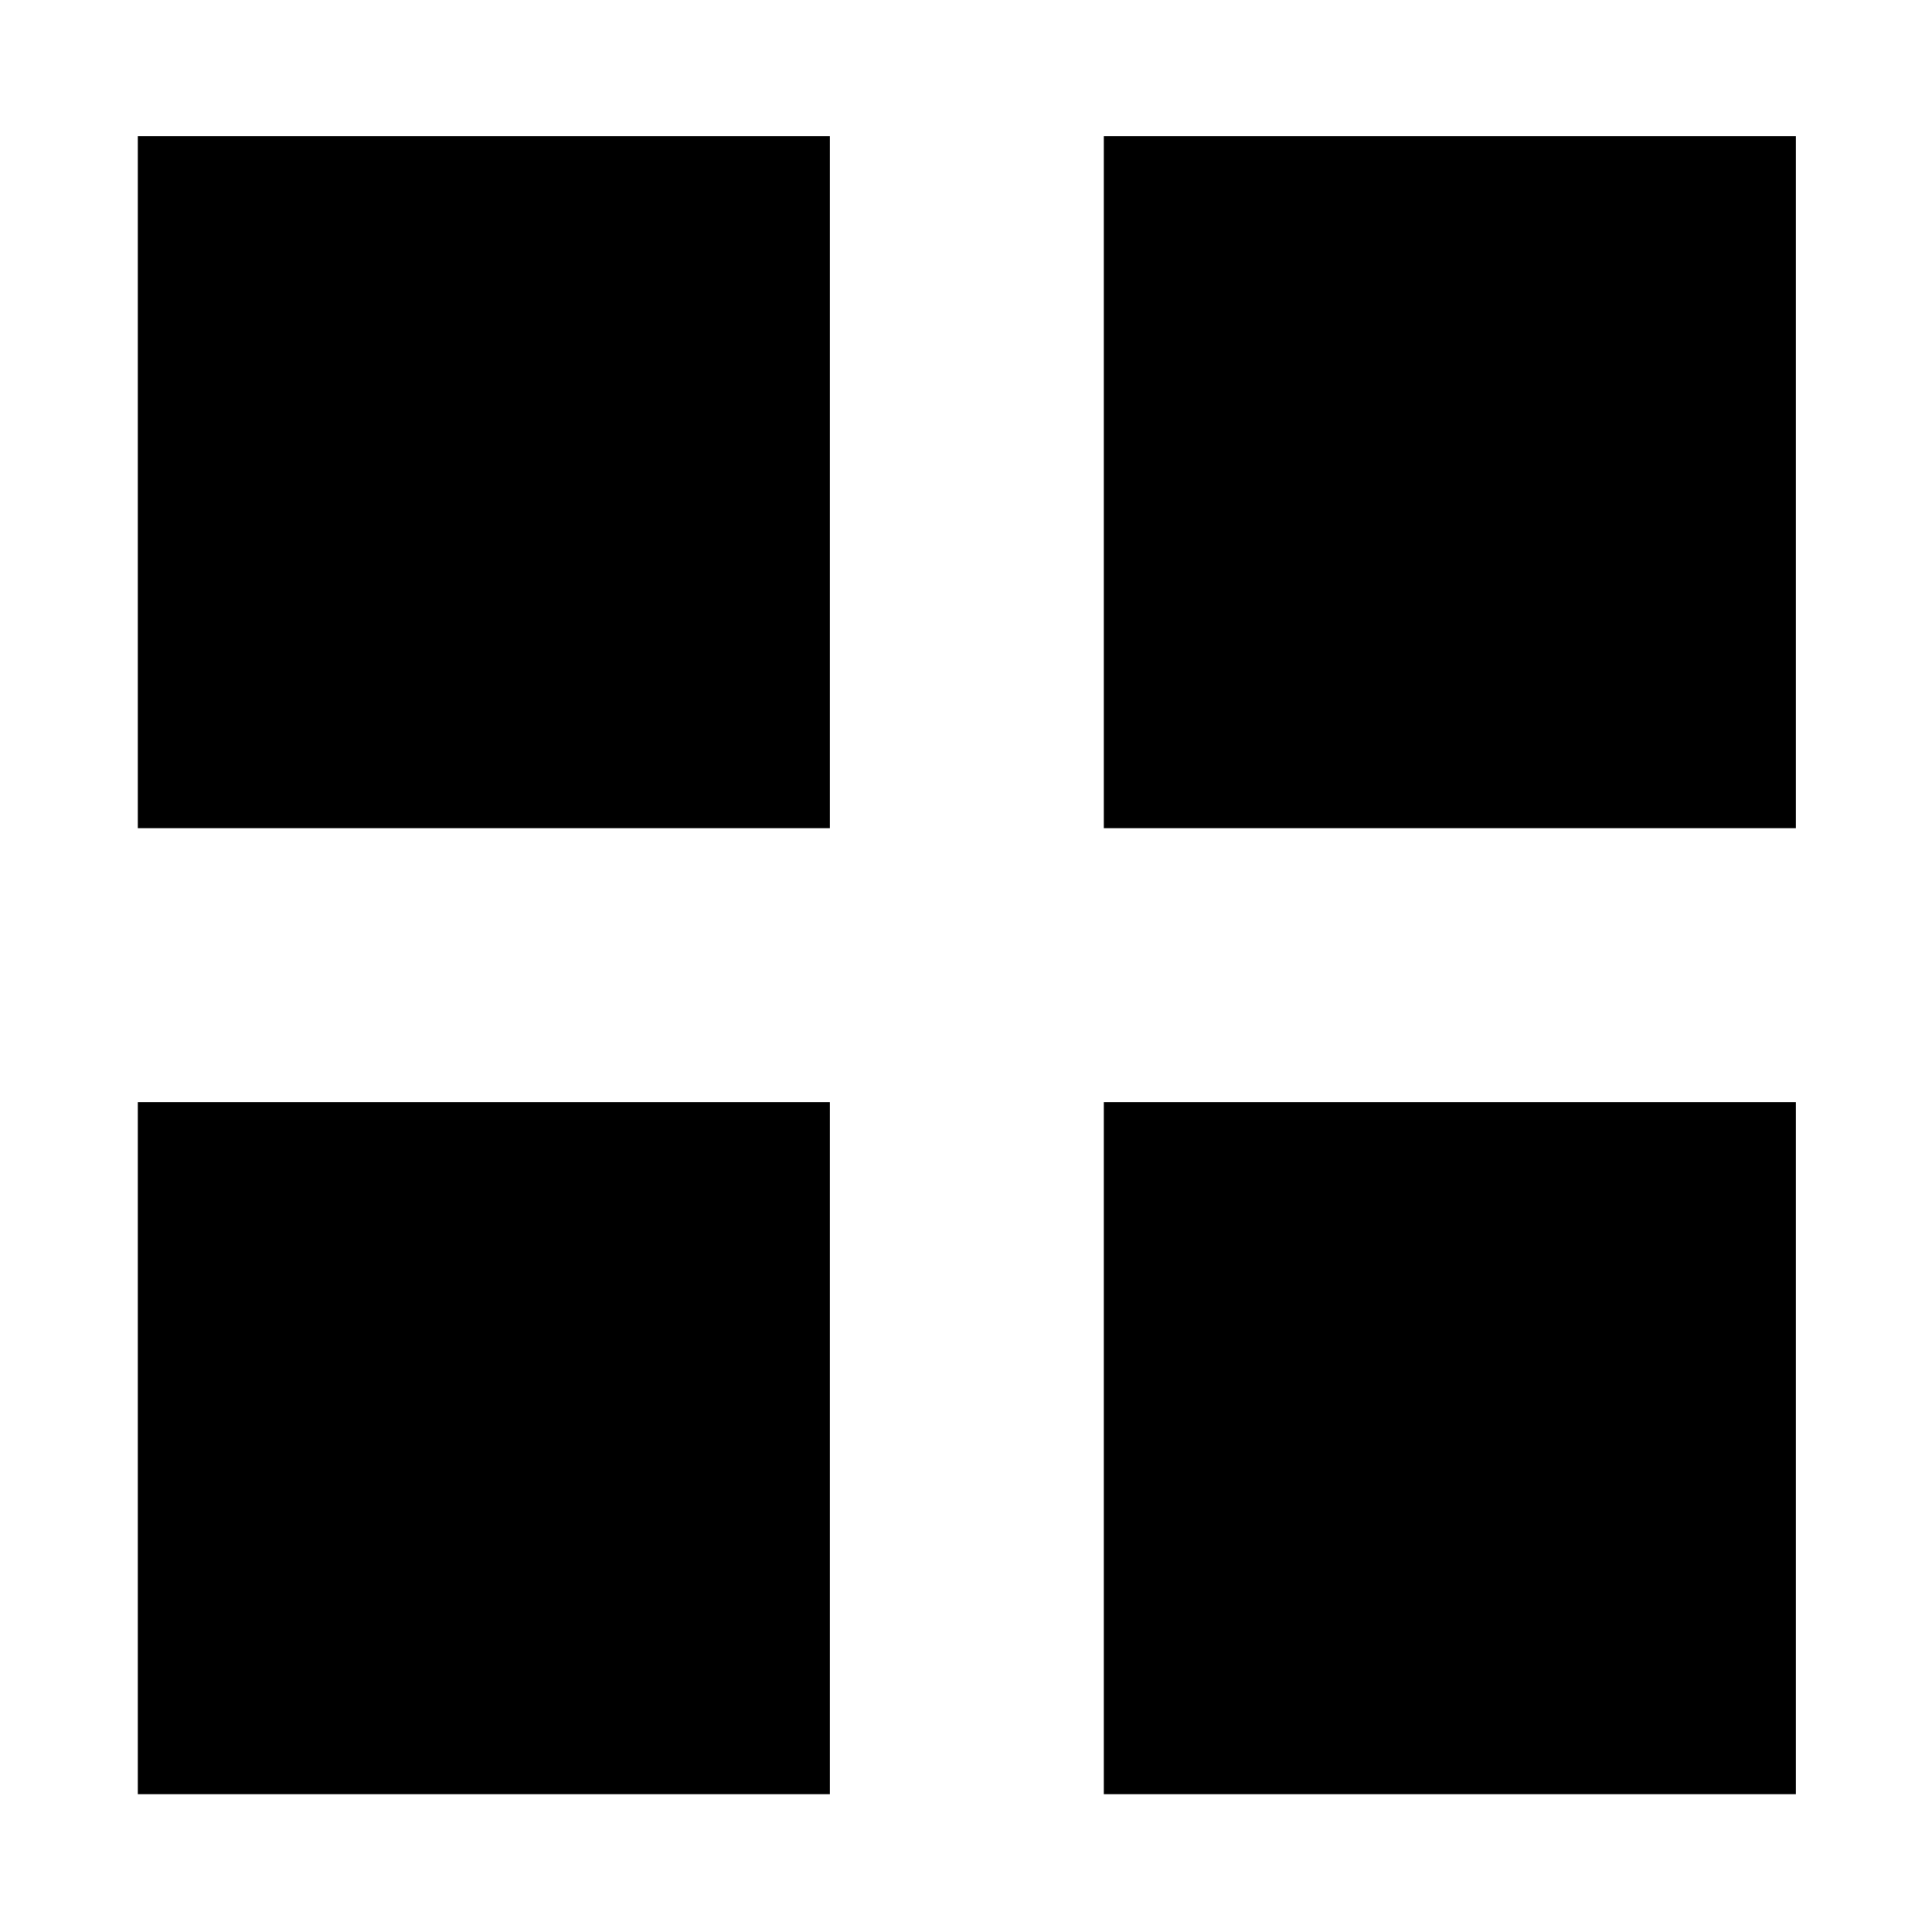 <svg xmlns="http://www.w3.org/2000/svg" height="40" viewBox="0 -960 960 960" width="40"><path d="M68.48-548.48v-343.87h343.87v343.87H68.48Zm0 480v-343.87h343.87v343.87H68.48Zm480-480v-343.87h343.87v343.87H548.48Zm0 480v-343.87h343.87v343.87H548.48Z"/></svg>